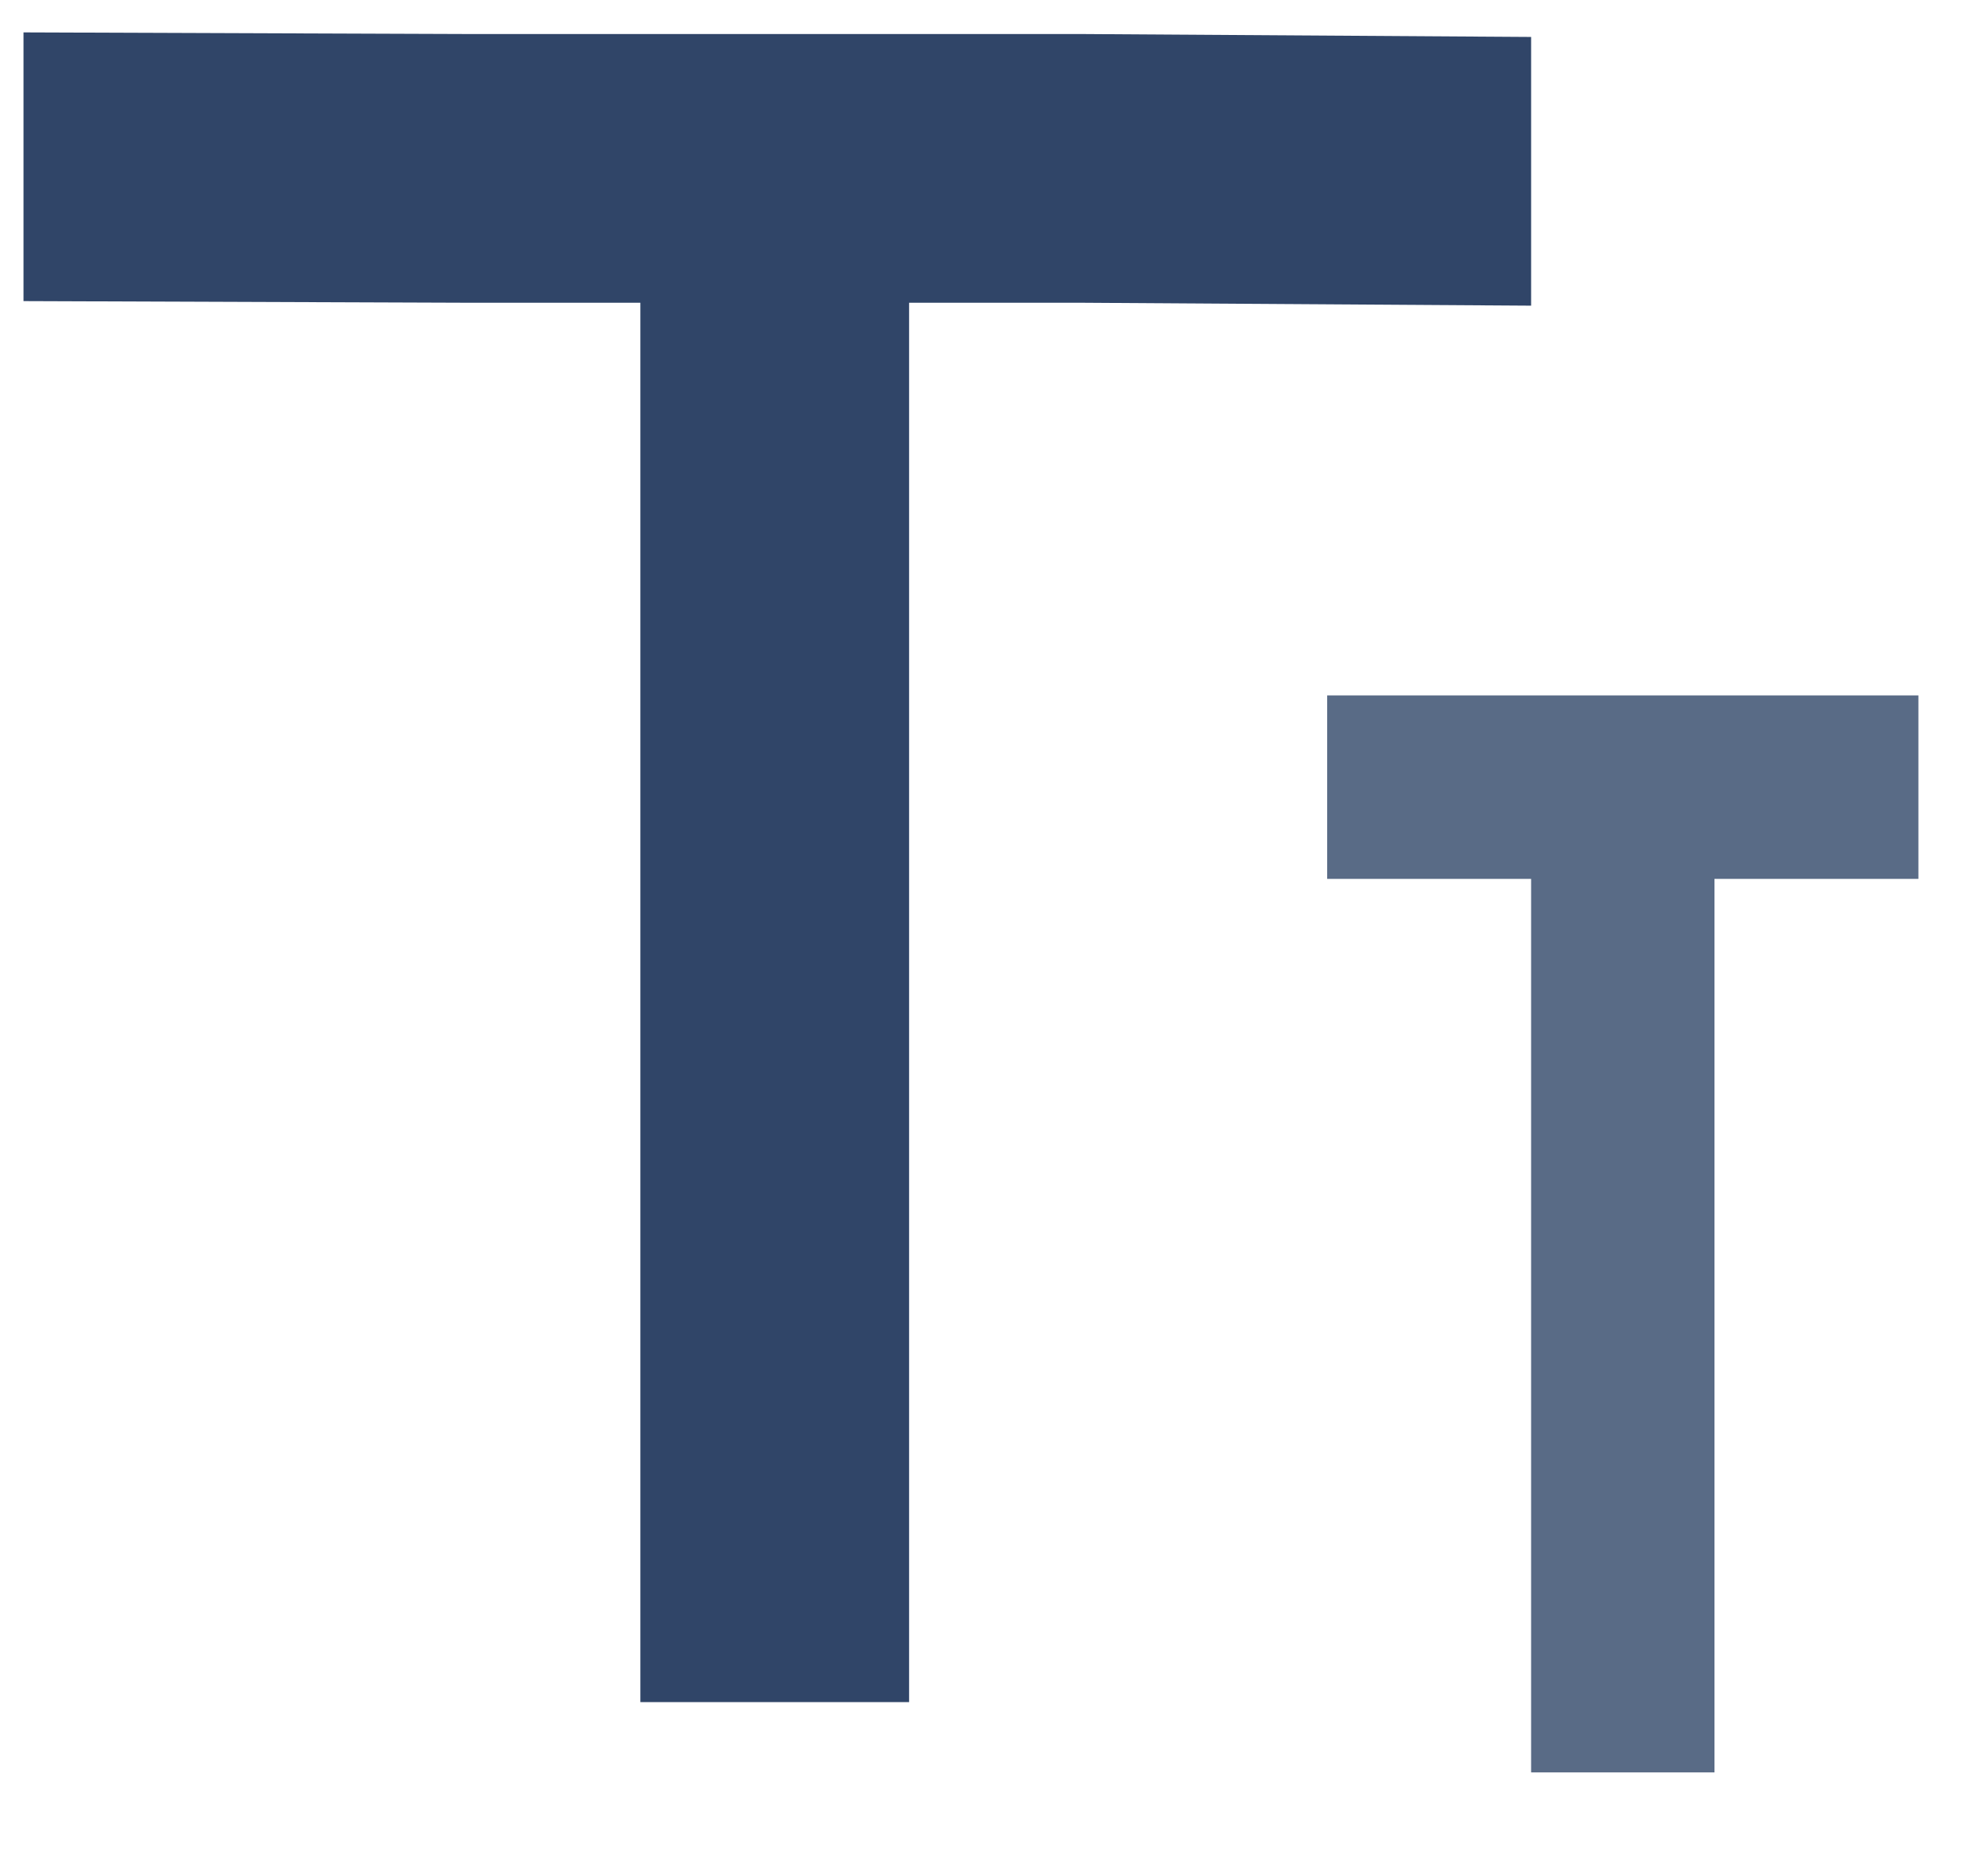 <?xml version="1.0" encoding="UTF-8"?>
<svg width="17px" height="16px" viewBox="0 0 17 16" version="1.1" xmlns="http://www.w3.org/2000/svg" xmlns:xlink="http://www.w3.org/1999/xlink">
    <defs></defs>
    <g id="1920" stroke="none" stroke-width="1" fill="none" fill-rule="evenodd">
        <g id="试题库搜索" transform="translate(-1396, -447)">
            <g id="多文本" transform="translate(1397, 447)">
                <path d="M12.093,7.516 L12.093,7.574 L12.093,14.315 L12.093,15.157 L13.661,15.157 L13.661,14.315 L13.661,7.574 L13.661,7.516 L14.562,7.516 L15.405,7.516 L15.405,5.947 L14.562,5.947 L11.192,5.947 L10.349,5.947 L10.349,7.516 L11.192,7.516 L12.093,7.516 Z" id="Combined-Shape" fill="#596B86"></path>
                <path d="M4.476,2.589 L4.476,2.75 L4.476,13.244 L4.476,14.556 L6.774,14.556 L6.774,13.244 L6.774,2.75 L6.774,2.589 L8.245,2.589 L12.093,2.614 L12.093,0.316 L8.245,0.291 L2.998,0.291 L-0.799,0.277 L-0.799,2.575 L2.998,2.589 L4.476,2.589 Z" id="Combined-Shape" fill="#304568"></path>
            </g>
        </g>
    </g>
</svg>